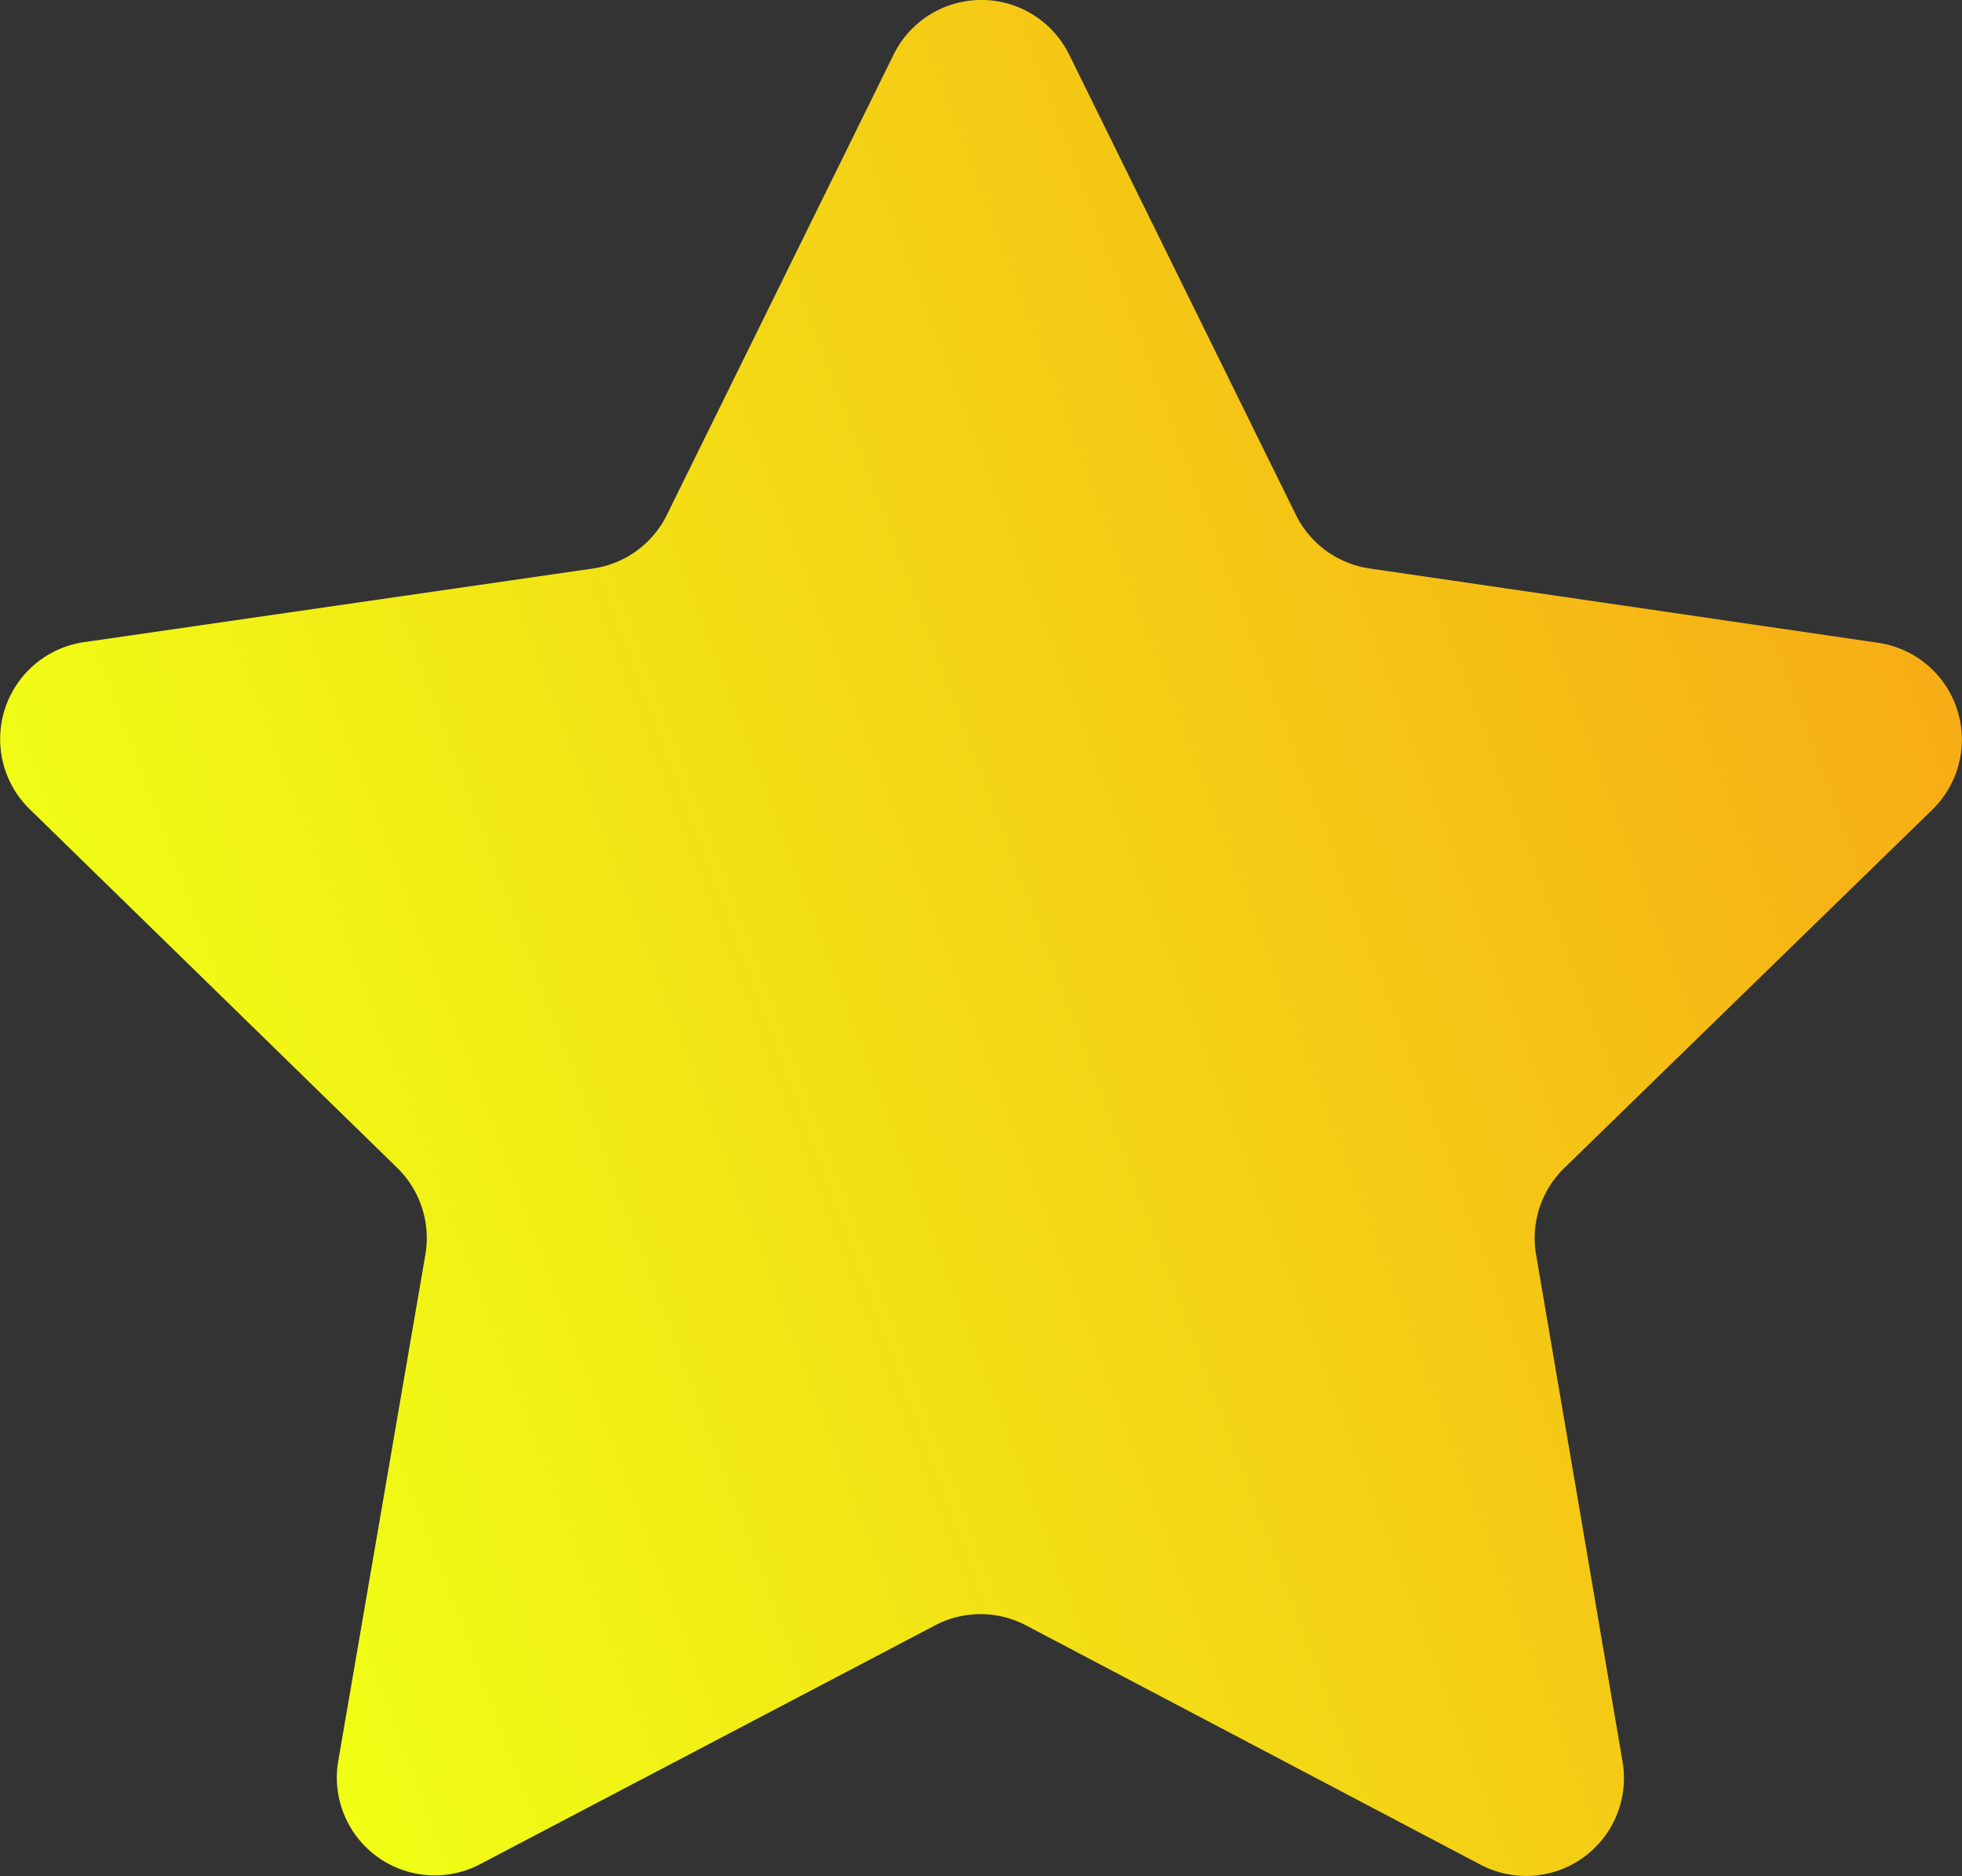 <svg xmlns="http://www.w3.org/2000/svg" xmlns:xlink="http://www.w3.org/1999/xlink" viewBox="0 0 184.91 176.79"><rect x="0" y="0" width="184.91" height="176.79" fill="#333333" stroke="none"/><defs><style>.cls-1{fill:url(#linear-gradient);}</style><linearGradient id="linear-gradient" x1="-123.12" y1="187.15" x2="25.21" y2="87.05" gradientTransform="translate(179.04 -26.62) rotate(13.43)" gradientUnits="userSpaceOnUse"><stop offset="0" stop-color="#f0ff15"/><stop offset="1" stop-color="#f7ad15"/></linearGradient></defs><g id="Layer_2" data-name="Layer 2"><g id="Layer_1-2" data-name="Layer 1"><path class="cls-1" d="M139.54,175.71,96.7,153.16a9.2,9.2,0,0,0-8.58,0L45.25,175.66a9.22,9.22,0,0,1-13.37-9.73l8.21-47.71a9.25,9.25,0,0,0-2.65-8.17L2.79,76.24A9.23,9.23,0,0,1,7.91,60.51l47.91-6.93a9.22,9.22,0,0,0,7-5L84.22,5.14a9.22,9.22,0,0,1,16.54,0l21.4,43.43a9.24,9.24,0,0,0,6.94,5l47.91,7a9.22,9.22,0,0,1,5.1,15.73l-34.69,33.77a9.21,9.21,0,0,0-2.65,8.16L152.92,166A9.22,9.22,0,0,1,139.54,175.71Z"/></g></g></svg>